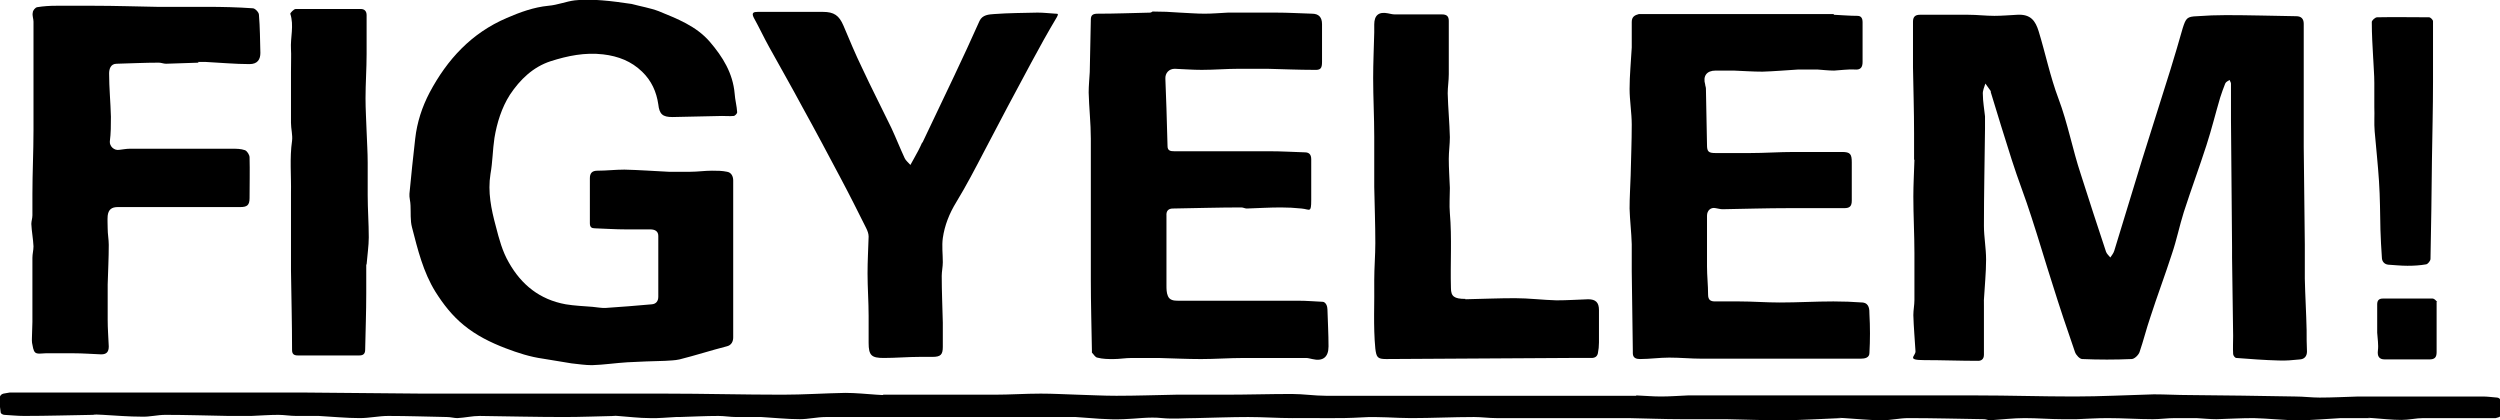 <?xml version="1.0" encoding="UTF-8"?>
<svg id="Layer_1" xmlns="http://www.w3.org/2000/svg" version="1.1" viewBox="0 0 694.2 116.7">
  <!-- Generator: Adobe Illustrator 29.3.1, SVG Export Plug-In . SVG Version: 2.1.0 Build 151)  -->
  <g id="Shape_116">
    <path d="M531.5,44.3c0-2.5,0-4.9,0-7.3,0-6.1-.2-12.2-.3-18.3,0-4.2,0-8.5,0-12.7,0-1.3.6-1.9,1.9-1.9,4.5,0,9,0,13.5,0,2.4,0,4.8.3,7.2.3,2.1,0,4.3-.2,6.4-.3,3.7-.2,5,1.7,5.9,4.6,1.9,6.2,3.2,12.6,5.5,18.7,2.6,6.9,3.9,14.1,6.2,21,2.3,7.2,4.6,14.3,7,21.5.2.6.8,1.1,1.2,1.6.4-.6.9-1.2,1.1-1.9,2.6-8.4,5.1-16.8,7.7-25.2,2.6-8.4,5.3-16.7,7.9-25.1,1.2-3.8,2.3-7.7,3.4-11.5.9-2.8,1.2-3.2,4-3.3,2.7-.2,5.3-.3,8-.3,6.5,0,13,.2,19.5.3,1.4,0,2.1.7,2.1,2.1,0,2,0,3.9,0,5.9v23.1c0,1.7,0,3.5,0,5.2.1,9,.2,18.1.3,27.1,0,3.2,0,6.3,0,9.5.1,4.7.4,9.5.5,14.2,0,2,0,4,.1,6,0,1.3-.7,2.1-1.9,2.2-2,.2-4,.4-6,.3-3.9-.1-7.8-.4-11.7-.7-.4,0-.9-.7-.9-1.1-.1-1.7,0-3.4,0-5-.1-7.3-.2-14.5-.3-21.8,0-1,0-1.9,0-2.9-.1-11.7-.2-23.5-.3-35.2,0-3.4,0-6.8,0-10.2,0-.3-.3-.7-.4-1-.4.3-1,.5-1.2,1-.5,1.3-1,2.6-1.4,3.9-1.3,4.4-2.4,8.9-3.8,13.2-2,6.2-4.3,12.4-6.3,18.6-1.2,3.8-2,7.8-3.3,11.6-1.9,5.9-4.1,11.7-6,17.6-1.1,3.2-1.9,6.5-3,9.7-.3.8-1.4,1.9-2.2,1.9-4.6.2-9.1.2-13.7,0-.7,0-1.7-1.1-2-1.9-2.2-6.3-4.3-12.6-6.3-19-2-6.2-3.8-12.4-5.8-18.5-1.7-5.4-3.8-10.6-5.5-16-2-6.2-3.9-12.5-5.8-18.7,0-.1,0-.2,0-.3-.5-.7-1-1.4-1.5-2.1-.3,1-.8,2-.7,3,0,2,.4,4.1.6,6.1,0,1.2,0,2.4,0,3.5-.1,9-.3,18-.3,26.9,0,3.1.6,6.2.6,9.4,0,3.7-.4,7.4-.6,11.1s0,.1,0,.2c0,5,0,10.1,0,15.1,0,1.3-.8,1.7-1.6,1.7-5,0-10-.2-15-.2s-2.4-1.1-2.4-2.4c-.2-3.4-.5-6.7-.6-10.1,0-1.4.3-2.8.3-4.2,0-4.3,0-8.6,0-13,0-5.2-.3-10.5-.3-15.7,0-3.3.2-6.7.3-10.2Z"/>
    <path d="M175.4,1.1c2.6.7,5.1,1.1,7.5,2,5.1,2.1,10.4,4.1,14.2,8.5,3.6,4.2,6.4,8.7,6.9,14.4.1,1.7.6,3.4.7,5.2,0,.3-.6,1-1,1-1.1.1-2.1,0-3.2,0-4.6.1-9.2.2-13.8.3-2.7,0-3.6-.8-3.9-3.5-.5-3.5-1.9-6.6-4.5-9.1-3-2.9-6.6-4.3-10.8-4.8-5.1-.6-9.9.4-14.6,1.9-4.9,1.6-8.5,5.1-11.3,9.3-2.3,3.6-3.6,7.8-4.3,12-.5,3.3-.5,6.7-1.1,10-.8,5,.2,9.8,1.5,14.6.9,3.5,1.8,6.9,3.6,10,3.5,6.2,8.6,10.3,15.8,11.6,2.4.4,4.9.5,7.4.7,1.3.1,2.6.4,3.8.3,4.2-.3,8.5-.6,12.7-1,1.2-.1,1.8-.9,1.8-2.1,0-5.6,0-11.3,0-16.9,0-1.4-1.1-1.8-2.2-1.8-2.2,0-4.5,0-6.7,0-2.9,0-5.8-.2-8.7-.3-.9,0-1.4-.3-1.4-1.4,0-4.2,0-8.3,0-12.5,0-1.4.6-2.1,2.1-2.1,2.5,0,5-.3,7.5-.3,4.1.1,8.2.4,12.3.6,2,0,4,0,6,0,2,0,4-.3,6-.3,1.4,0,2.8,0,4.2.3,1.2.2,1.7,1.3,1.7,2.4,0,9.8,0,19.6,0,29.4,0,4.7,0,9.5,0,14.2,0,1-.4,2.2-1.9,2.5-4.3,1.1-8.6,2.5-13,3.6-1.3.3-2.7.3-4,.4-3.5.1-7,.2-10.5.4-3.3.2-6.5.7-9.8.8-1.9,0-3.8-.3-5.7-.5-2.6-.4-5.3-.9-7.9-1.3-3.6-.5-7-1.6-10.4-2.9-4.2-1.6-8.2-3.6-11.6-6.4-3.2-2.6-5.7-5.8-7.9-9.3-3.4-5.5-4.9-11.7-6.5-17.9-.5-1.9-.3-4-.4-6,0-1.1-.4-2.3-.3-3.3.5-5.1,1-10.2,1.6-15.3.5-4.5,1.9-8.8,4-12.8,4.9-9.2,11.6-16.5,21.4-20.7,3.7-1.6,7.5-3,11.6-3.4,2.5-.2,4.9-1.2,7.3-1.5,2.5-.3,5.1-.2,7.6,0,2.7.2,5.4.6,8.2,1Z"/>
    <path d="M454.4,109.8c2.4.1,4.6.3,6.8.3,2.5,0,5-.2,7.5-.3,1.5,0,2.9,0,4.4,0h64.6c3.7,0,7.3,0,11,0,9.1,0,18.2.3,27.3.3,7.4,0,14.7-.4,22.1-.6,3.3,0,6.5.2,9.8.2,9.8.1,19.6.2,29.4.4,2.3,0,4.6.3,6.8.3,3.6,0,7.2-.2,10.8-.3.6,0,1.3,0,1.9,0,3.9,0,7.7,0,11.6,0,7,0,14,0,21,0,1.3,0,2.7.2,4,.3.3,0,.8.3.8.5,0,1.6,0,3.1,0,4.7,0,.2-.8.4-1.2.5-6.7,0-13.4,0-20.1,0-2,0-4,.5-6,.5-2.7,0-5.3-.3-8-.5s-.6,0-.8,0c-2.7,0-5.4,0-8.1,0-4,.2-7.9.6-11.8.6-4.1,0-8.3-.5-12.4-.6-3.4,0-6.9.2-10.3.3-1.9,0-3.8-.2-5.6-.3-2,0-4,0-6,0-2,0-4.1.3-6.1.3-4.2,0-8.4-.3-12.6-.3-2.9,0-5.7.2-8.6.3-1.3,0-2.6,0-3.9,0-3.5,0-7-.3-10.5-.3-3.2,0-6.4.4-9.6.6-.6,0-1.1-.3-1.7-.3-7-.1-14-.3-21-.3-2.4,0-4.8.6-7.3.6-3.5,0-7-.4-10.5-.6s-.6,0-.8,0c-5.6.2-11.2.6-16.8.6-5.1,0-10.1-.2-15.2-.3-4.1,0-8.2,0-12.3,0-4.9,0-9.8-.2-14.8-.3-.4,0-.8,0-1.2,0-11.8,0-23.7,0-35.5,0-2.1,0-4.2-.3-6.2-.3-5.8,0-11.6.3-17.5.3-4.5,0-9.1-.5-13.6-.2-6.5.4-12.9.1-19.4.2-4.1,0-8.1-.3-12.2-.3-4.8,0-9.7.2-14.5.3-3.1,0-6.3.3-9.4,0-3.6-.4-7.2.2-10.7.3-4.4.2-8.9-.3-13.3-.6-.4,0-.9,0-1.3,0-22.7,0-45.4,0-68.1,0-2.4,0-4.8.6-7.2.6-3.6,0-7.1-.4-10.7-.6-2.3,0-4.7,0-7,0-1.6,0-3.3-.3-4.9-.3-3.6,0-7.2.2-10.8.3-.3,0-.7,0-1,0-2.4.1-4.9.4-7.3.3-3,0-5.9-.4-8.9-.6s-.4,0-.6,0c-4.7.1-9.5.3-14.2.3-7.8,0-15.7-.2-23.5-.3-2.1,0-4.1.5-6.2.6-.9,0-1.9-.3-2.9-.3-5.4-.1-10.9-.3-16.3-.3-2.6,0-5.2.6-7.9.6-3.8,0-7.6-.4-11.4-.6-2.1,0-4.2,0-6.3,0-1.6,0-3.3-.3-4.9-.3-2.5,0-5,.2-7.5.3-1.5,0-2.9,0-4.4,0s-1.3,0-2,0c-5.8-.1-11.6-.3-17.5-.3-2.2,0-4.4.6-6.6.5-3.5,0-7.1-.3-10.6-.5s-2,0-3,0c-6.3.1-12.7.3-19,.3-1.8,0-3.7-.2-5.5-.3-.4,0-1-.4-1-.6-.2-1.4-.4-2.8-.3-4.1.2-1.5,1.7-1.2,2.8-1.5.3,0,.6,0,.8,0h77.3c1.2,0,2.4,0,3.5,0,11,.1,22.1.2,33.1.3,3.7,0,7.3,0,11,0h43.4c4.3,0,8.6,0,12.8,0,10.9,0,21.8.3,32.7.3,5.8,0,11.6-.4,17.4-.5,2.9,0,5.8.3,8.7.5s1.4,0,1.9,0c0,0,14.6,0,21.9,0s5.9,0,8.9,0c4.3,0,8.6-.3,12.9-.3,3.4,0,6.8.2,10.2.3,3.6.1,7.2.3,10.8.3,5.5,0,11-.2,16.5-.3,4.5,0,9,0,13.6,0,6.2,0,12.4-.2,18.6-.2,3.2,0,6.3.5,9.5.5,7,0,13.9,0,20.9,0h65.2Z"/>
    <path d="M320,3.2c2.6,0,5.1.1,7.6.3,2.3.1,4.6.3,6.9.3,2.2,0,4.3-.2,6.5-.3.4,0,.9,0,1.3,0,4,0,8,0,12,0,3.3,0,6.7.2,10,.3,1.9,0,2.8,1,2.8,2.9,0,3.5,0,7,0,10.5,0,1.8-.4,2.3-2.2,2.2-4.3,0-8.7-.2-13-.3-2.6,0-5.2,0-7.9,0-3.4,0-6.9.3-10.3.3-2.5,0-5-.2-7.5-.3-1.6,0-2.7,1.2-2.6,2.8.1,2.7.2,5.5.3,8.2.1,3.5.2,7,.3,10.5,0,1.3.9,1.4,1.9,1.4,2.5,0,5,0,7.5,0,6.3,0,12.7,0,19,0,3.2,0,6.5.2,9.7.3,1.1,0,1.8.5,1.8,1.9,0,3.8,0,7.5,0,11.3s-.4,2.6-2.7,2.4c-1.9-.2-3.8-.3-5.7-.3-3.2,0-6.3.2-9.5.3-.5,0-1-.3-1.5-.3-6.3,0-12.6.2-19,.3-1.3,0-1.9.7-1.8,2,0,1.1,0,2.3,0,3.4,0,5.3,0,10.6,0,15.9,0,1,0,2.1.4,3,.5,1.2,1.7,1.3,2.8,1.3,6.9,0,13.7,0,20.6,0s8.6,0,12.8,0c2.3,0,4.6.2,6.8.3.4,0,.8.4,1,.8.2.4.3.9.3,1.3.1,3.4.3,6.9.3,10.3,0,3-1.6,4.2-4.5,3.5-.6-.1-1.1-.3-1.7-.3-5.8,0-11.6,0-17.4,0-3.9,0-7.9.3-11.8.3-3.9,0-7.8-.2-11.7-.3-2.5,0-5.1,0-7.6,0-1.7,0-3.3.3-5,.3-1.5,0-3,0-4.5-.4-.6-.1-1-.9-1.5-1.4,0,0,0-.3,0-.5-.1-6.5-.3-13-.3-19.5,0-13.1,0-26.3,0-39.4,0-4.3-.5-8.6-.6-12.8,0-1.9.2-3.8.3-5.7.1-4.9.2-9.8.3-14.6,0-1.3.7-1.6,1.9-1.6,4.9,0,9.8-.2,14.6-.3.1,0,.3-.1.5-.2Z"/>
    <path d="M509.2,4.1c2.3.1,4.4.3,6.6.3,1.2,0,1.4,1,1.4,1.7,0,3.7,0,7.4,0,11.1,0,1.3-.4,2.3-2.2,2.1-1.9-.1-3.8.2-5.7.3-1.6,0-3.1-.2-4.7-.3-1.7,0-3.5,0-5.2,0-3.3.2-6.7.5-10,.6-2.7,0-5.3-.2-8-.3-1.7,0-3.3,0-5,0-2.5,0-3.6,1.5-2.9,3.9,0,.3.2.7.2,1.1.1,5.2.2,10.4.3,15.6,0,1.9.4,2.3,2.4,2.3,3.2,0,6.3,0,9.5,0,4.1,0,8.2-.3,12.3-.3,4.4,0,8.9,0,13.3,0,2.3,0,2.7.6,2.7,2.9,0,3.5,0,7.1,0,10.6,0,1.6-.6,2.1-2.1,2.1-2.8,0-5.6,0-8.5,0s-4.7,0-7,0c-6.1,0-12.2.2-18.3.3-.6,0-1.2-.2-1.9-.3-1.3-.3-2.4.6-2.4,2.1,0,4.7,0,9.4,0,14.1,0,2.6.3,5.2.3,7.8,0,1.5.7,1.9,1.9,1.9,2.2,0,4.5,0,6.7,0,3.8,0,7.5.3,11.3.3,5,0,9.9-.3,14.9-.3,2.7,0,5.4.1,8.1.3,1.9.2,1.9,2,1.9,3.2.2,3.6.2,7.2,0,10.8,0,1.3-1.2,1.6-2.4,1.6-4.4,0-8.7,0-13.1,0-10.3,0-20.7,0-31,0-3,0-6.1-.3-9.1-.3-2.7,0-5.4.4-8.1.4-.9,0-2-.2-2-1.6,0-.2,0-.4,0-.7-.1-7.4-.2-14.7-.3-22.1,0-2.5,0-5,0-7.5-.1-3.3-.5-6.6-.6-9.9,0-3.1.2-6.1.3-9.2.1-4.7.3-9.4.3-14.1,0-3.3-.6-6.6-.6-9.9,0-3.8.4-7.7.6-11.5,0-2.4,0-4.8,0-7.1,0-1.5.9-1.9,2-2.2.3,0,.7,0,1,0,17.7,0,35.3,0,53.1,0Z"/>
    <path d="M55.2,17.4c-3.1.1-6.1.2-9.1.3-.7,0-1.3-.3-2-.3-3.9,0-7.8.2-11.7.3-1.7,0-2.1,1.5-2.1,2.7,0,4,.4,8,.5,12,0,2.3,0,4.6-.3,6.9-.1,1.3,1.2,2.6,2.7,2.3.9-.1,1.9-.3,2.9-.3,4.4,0,8.9,0,13.3,0s10,0,15,0c1.2,0,2.5,0,3.6.4.6.2,1.3,1.3,1.3,2,.1,3.8,0,7.5,0,11.3,0,2-.7,2.5-2.6,2.5-11.3,0-22.7,0-34,0-1.7,0-2.6.7-2.8,2.4-.1,1.2,0,2.4,0,3.6,0,1.5.3,3,.3,4.5,0,3.7-.2,7.3-.3,11,0,3.3,0,6.5,0,9.8,0,2.5.2,4.9.3,7.4,0,1.5-.6,2.2-2.1,2.2-2.6-.1-5.1-.3-7.7-.3-2.6,0-5.1,0-7.7,0-1,0-2.3.3-2.9-.2-.6-.5-.7-1.8-.9-2.7-.1-.8,0-1.6,0-2.5,0-1.1.1-2.2.1-3.3,0-5.9,0-11.8,0-17.8,0-1.1.3-2.1.3-3.2-.1-2.1-.5-4.1-.6-6.2,0-.8.3-1.6.3-2.4,0-2,0-3.9,0-5.9,0-5.9.3-11.8.3-17.7,0-5.4,0-10.8,0-16.2s0-9.3,0-14c0-.8-.4-1.7-.2-2.5,0-.6.7-1.4,1.2-1.5,1.8-.3,3.6-.4,5.3-.4,3.5,0,7,0,10.5,0,5.8,0,11.7.2,17.5.3,4.6,0,9.2,0,13.8,0,4.3,0,8.5.1,12.8.4.6,0,1.7,1.1,1.7,1.8.3,3.5.3,7.1.4,10.6,0,1.7-.7,3.1-3,3.1-4.1,0-8.1-.4-12.2-.6-.7,0-1.3,0-2.2,0Z"/>
    <path d="M256.1,39.7c3-6.4,6-12.5,8.9-18.7,2.4-5,4.7-10.1,7-15.2.8-1.7,2.6-1.8,4.1-1.9,4-.3,8-.3,12-.4,1.7,0,3.3.2,5,.3.6,0,.9,0,.4.9-2.5,4.2-4.9,8.5-7.2,12.8-4.4,8.1-8.7,16.3-13,24.5-2.5,4.8-5,9.6-7.8,14.2-1.9,3.1-3.2,6.4-3.7,9.9-.3,2.2,0,4.5,0,6.7,0,1.3-.3,2.6-.3,3.8,0,4.3.2,8.7.3,13,0,2.2,0,4.5,0,6.7,0,2.2-.6,2.8-2.9,2.8s-2.4,0-3.5,0c-3.3,0-6.7.3-10,.3-3.4,0-4.2-.7-4.2-4.2,0-2.5,0-5,0-7.5,0-3.9-.3-7.9-.3-11.8,0-3.4.2-6.8.3-10.2,0-.8-.3-1.6-.7-2.4-2.3-4.6-4.6-9.2-7-13.7-3.5-6.6-7-13.2-10.6-19.7-3-5.6-6.2-11.2-9.3-16.8-1.5-2.7-2.8-5.5-4.3-8.2-.7-1.4,0-1.6,1.1-1.6,2.6,0,5.2,0,7.8,0s6.9,0,10.3,0c3.1,0,4.5,1,5.7,3.8,1.7,4,3.3,7.9,5.2,11.8,2.6,5.6,5.4,11,8.1,16.6,1.3,2.8,2.4,5.6,3.7,8.4.3.7,1.1,1.3,1.6,1.9.3-.6.7-1.2,1-1.8.8-1.4,1.6-2.9,2.3-4.5Z"/>
    <path d="M406.9,83.1c4.7-.1,9.3-.3,13.8-.3,3.8,0,7.7.5,11.5.6,2.9,0,5.9-.2,8.8-.3,2.1,0,3,.9,3,3,0,3,0,6,0,9,0,1-.1,2-.3,3-.2.9-.8,1.3-1.8,1.3-2.1,0-4.1,0-6.2,0-16.9.1-33.9.2-50.8.3-2.4,0-2.7-.5-3-2.9-.6-6.3-.2-12.7-.3-19,0-3.4.3-6.9.3-10.3,0-5.2-.2-10.4-.3-15.6,0-4.7,0-9.3,0-14,0-5.4-.3-10.8-.3-16.2,0-4.2.2-8.5.3-12.7,0-.7,0-1.4,0-2.2,0-2.6,1.3-3.6,3.8-3.1.6.1,1.2.3,1.9.3,4.4,0,8.7,0,13.1,0,1.3,0,1.9.5,1.9,1.8,0,4.9,0,9.9,0,14.8,0,1.8-.3,3.6-.3,5.3.1,4.1.5,8.1.6,12.2,0,2-.3,4-.3,6,0,2.7.2,5.4.3,8.1,0,2.3-.2,4.7,0,7,.6,6.9.1,13.9.3,20.8,0,2.3.9,3,4,3Z"/>
    <path d="M101.7,73.5c0,2.8,0,5.4,0,8,0,5.2-.2,10.4-.3,15.6,0,1.1-.5,1.6-1.6,1.6-5.7,0-11.4,0-17.1,0-1.1,0-1.6-.4-1.6-1.5,0-7.4-.2-14.7-.3-22.1,0-5,0-10,0-15s0-4.4,0-6.5c.1-4.8-.4-9.7.3-14.5.2-1.6-.3-3.3-.3-5,0-4.7,0-9.3,0-14s.1-4.2,0-6.4c-.2-3.3.9-6.6-.2-9.9,0-.2,1-1.3,1.5-1.3,6,0,12.1,0,18.1,0,1,0,1.6.6,1.6,1.7,0,3.6,0,7.2,0,10.8,0,4.1-.3,8.2-.3,12.3,0,3.1.2,6.1.3,9.2.1,2.9.3,5.8.3,8.7,0,3,0,6,0,9,0,3.9.3,7.8.3,11.7,0,2.4-.4,4.9-.6,7.5Z"/>
    <path d="M659,16.4c-.2-3.5-.4-6.9-.4-10.3,0-.4.9-1.3,1.5-1.3,4.8-.1,9.6,0,14.4,0,.4,0,1.1.7,1.1,1.1,0,5.6,0,11.3,0,16.9,0,7.3-.2,14.5-.3,21.8-.1,9.1-.2,18.2-.4,27.3,0,.5-.7,1.4-1.2,1.5-1.7.3-3.4.4-5.2.4-1.8,0-3.6-.2-5.3-.3-1.1-.1-1.8-.9-1.8-2-.2-2.6-.3-5.1-.4-7.7-.1-4.5-.1-9-.4-13.5-.3-4.6-.8-9.2-1.2-13.8-.2-2.3,0-4.5-.1-6.8,0-2.2,0-4.5,0-6.7,0-2.2-.2-4.3-.3-6.7Z"/>
    <path d="M676.6,83.8c0,4.8,0,9.4,0,14,0,1.5-.6,2-2,2-4.1,0-8.3,0-12.4,0-1.6,0-2.1-.9-1.9-2.5.2-1.6-.1-3.2-.2-4.9,0-.2,0-.4,0-.6,0-2.4,0-4.9,0-7.3,0-1.1.5-1.6,1.6-1.6,4.6,0,9.2,0,13.8,0,.4,0,.9.5,1.3,1Z"/>
  </g>
</svg>